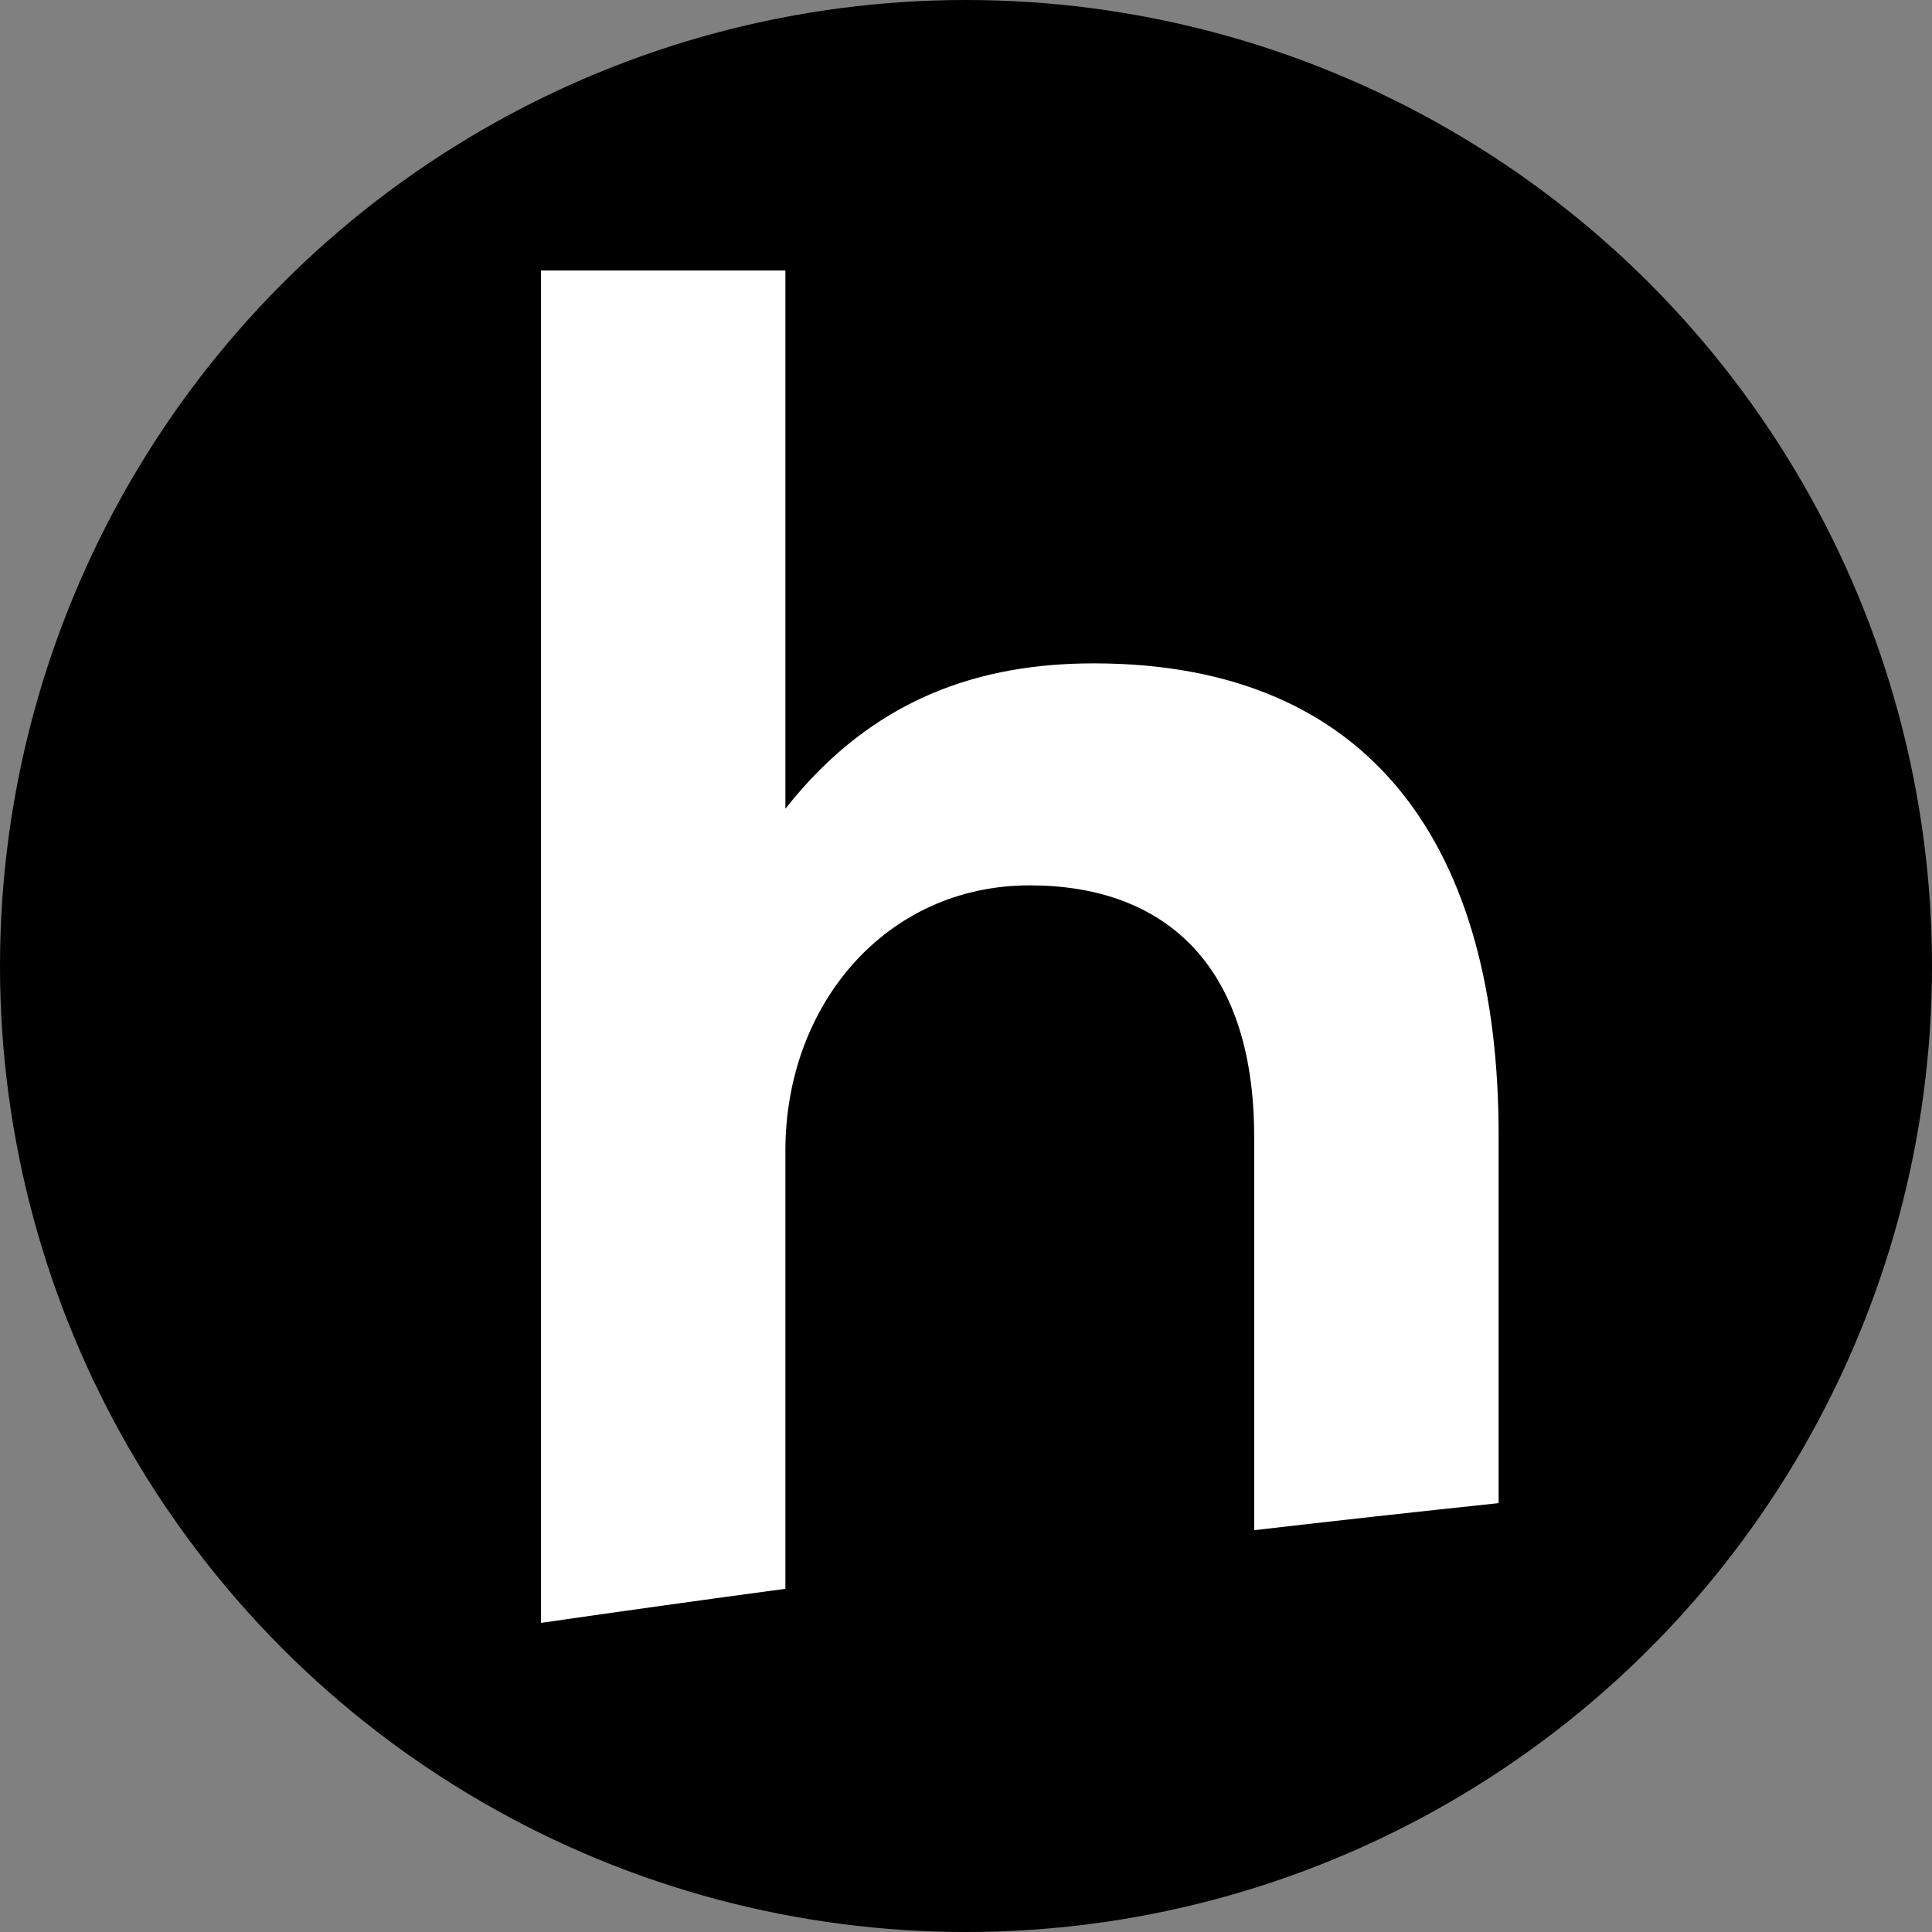 <svg width="50" height="50" viewBox="0 0 50 50" fill="none" xmlns="http://www.w3.org/2000/svg">
<rect x="0" y="0" width="50" height="50" fill="#808080" stroke="none"/>
<g clip-path="url(#clip0_923_2152)">
<circle cx="25" cy="25" r="25" fill="black"/>
<path fill-rule="evenodd" clip-rule="evenodd" d="M20.326 7H14V42C16.105 41.696 18.214 41.402 20.326 41.118V29.776C20.326 26.014 22.918 22.913 26.651 22.913C30.021 22.913 32.458 24.845 32.458 29.42V39.601C34.564 39.357 36.672 39.124 38.784 38.901V29.37C38.784 21.998 35.569 17.168 28.31 17.168C25.407 17.168 22.607 18.032 20.326 20.93V7Z" fill="white"/>
</g>
<defs>
<clipPath id="clip0_923_2152">
<rect width="50" height="50" fill="white"/>
</clipPath>
</defs>
</svg>
